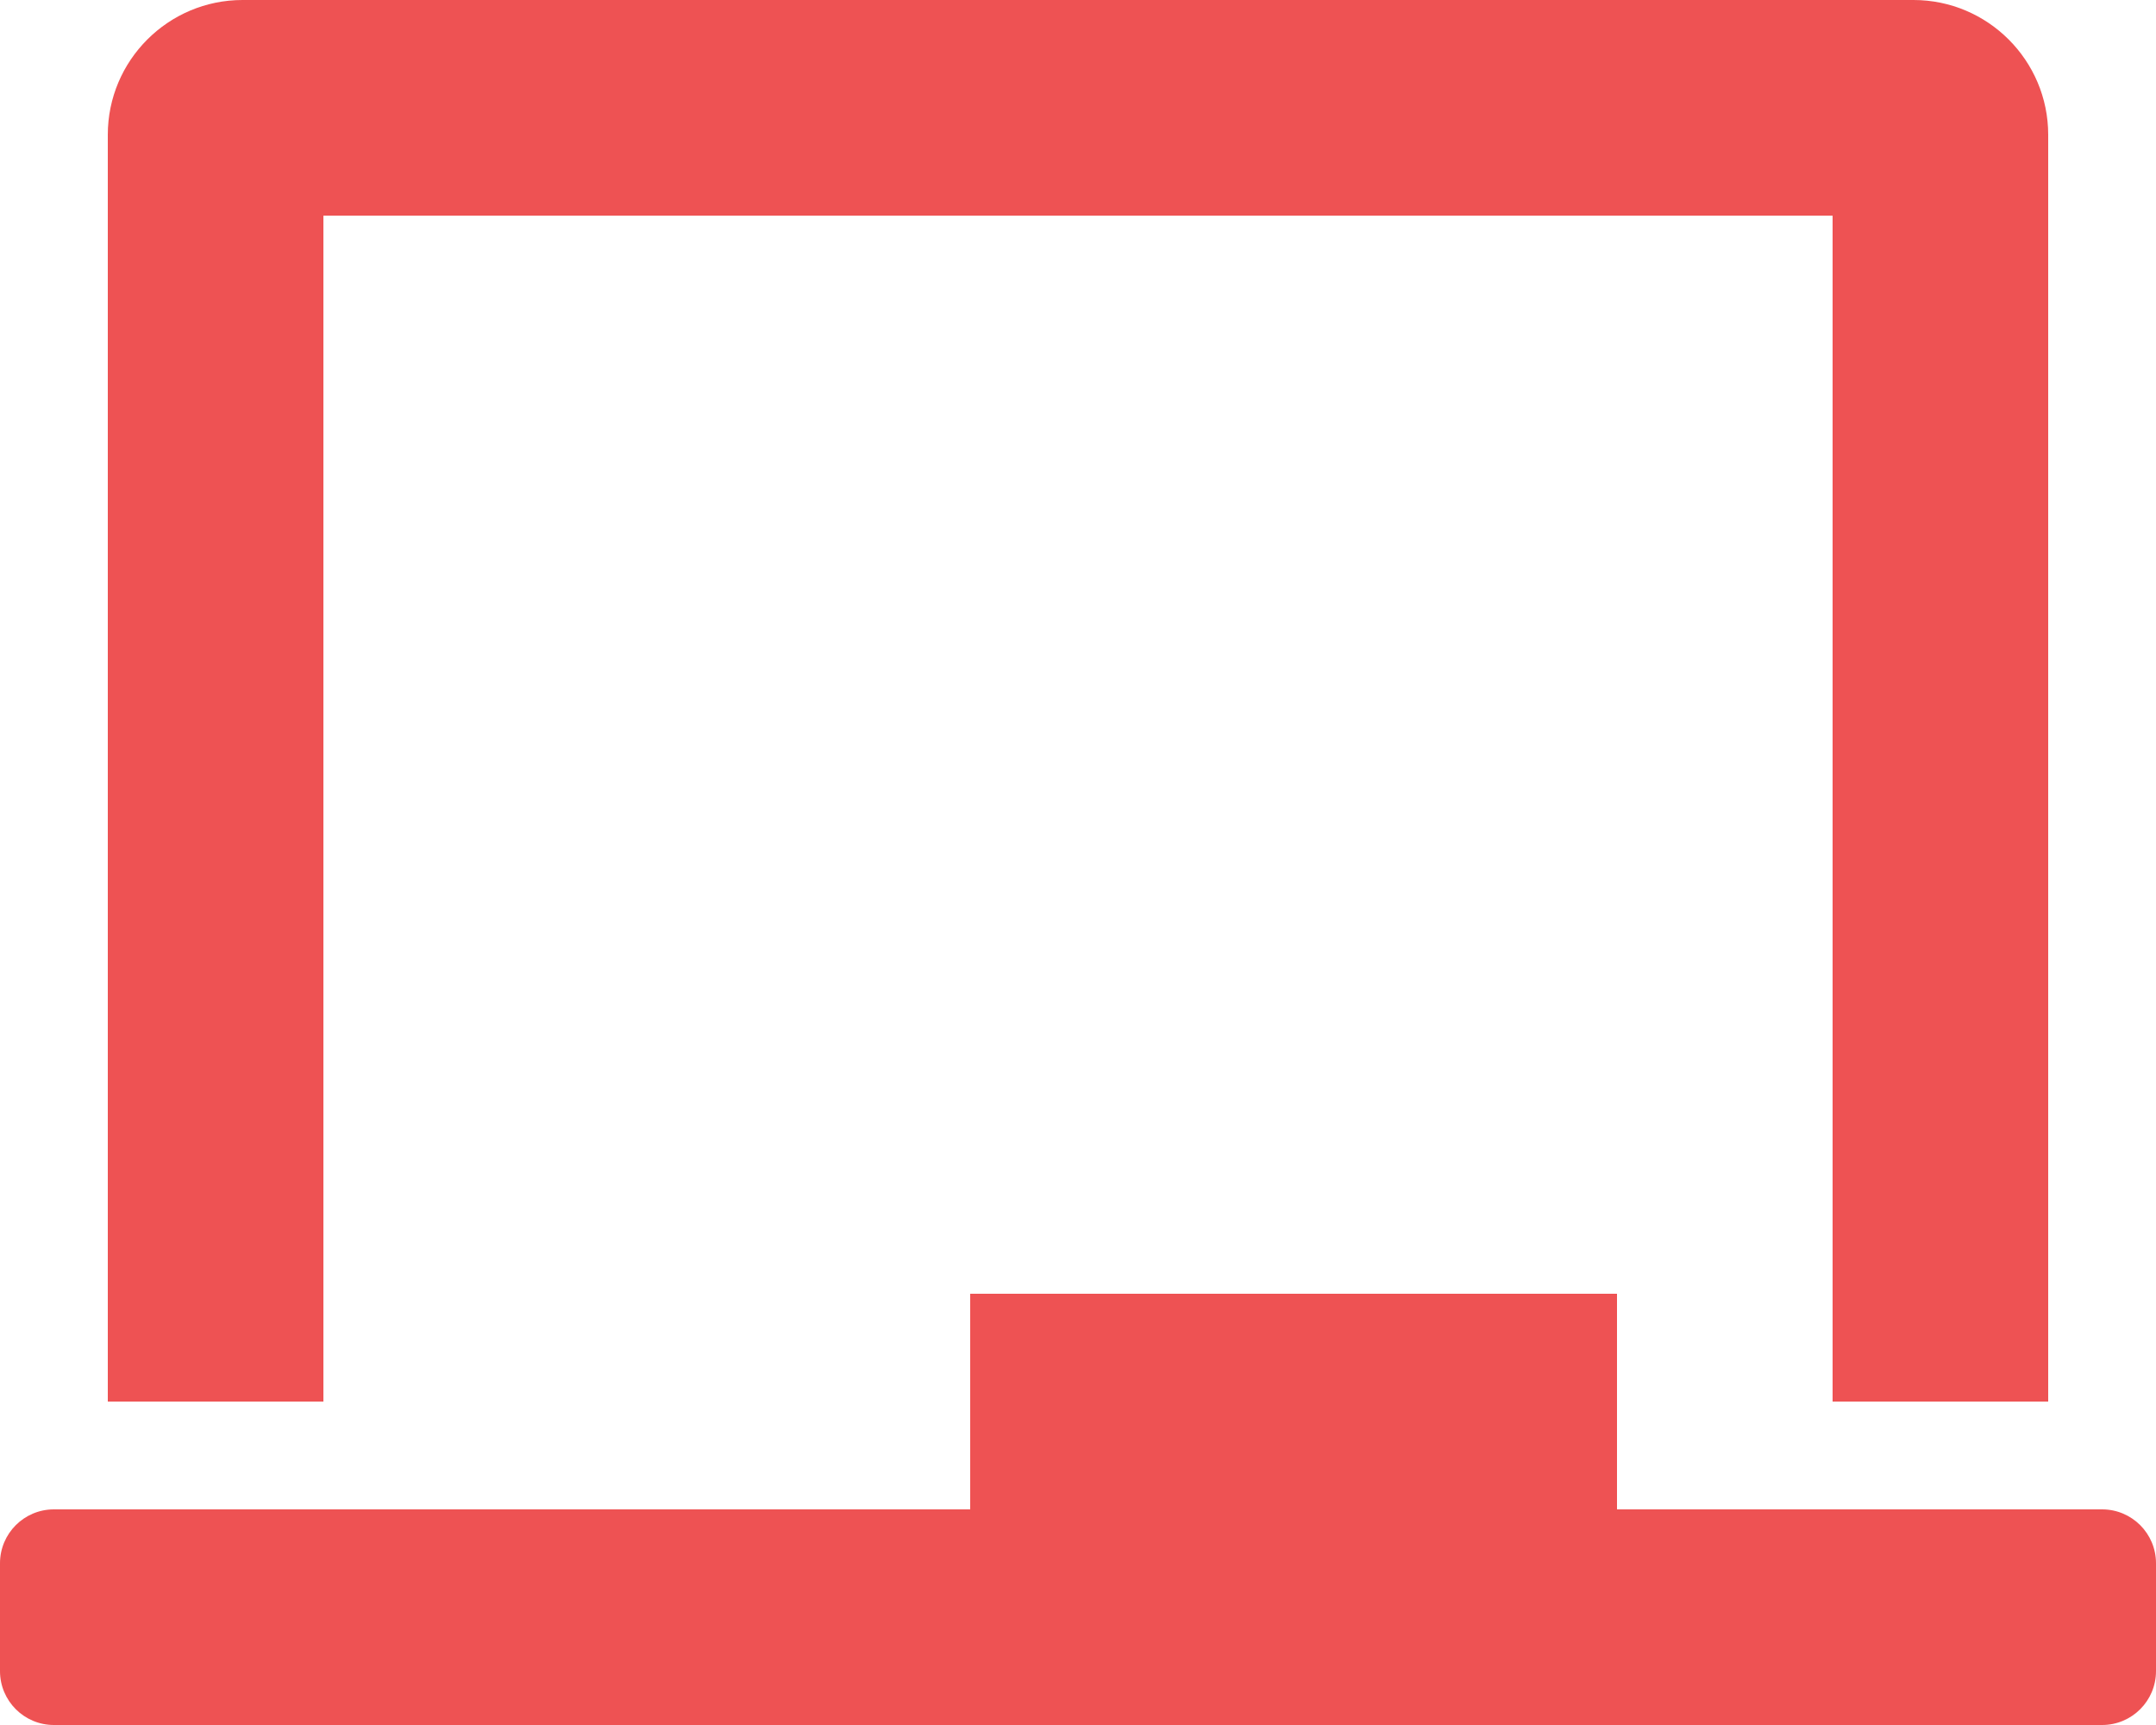 <svg xmlns="http://www.w3.org/2000/svg" aria-hidden="true" data-prefix="fas" data-icon="chalkboard" class="svg-inline--fa fa-chalkboard fa-w-20" viewBox="0 0 640 512"><path fill="#EE5253" d="M96 64h448v352h64V40c0-22.06-17.94-40-40-40H72C49.94 0 32 17.94 32 40v376h64V64zm528 384H480v-64H288v64H16c-8.84 0-16 7.16-16 16v32c0 8.84 7.16 16 16 16h608c8.84 0 16-7.16 16-16v-32c0-8.84-7.16-16-16-16z"></path></svg>